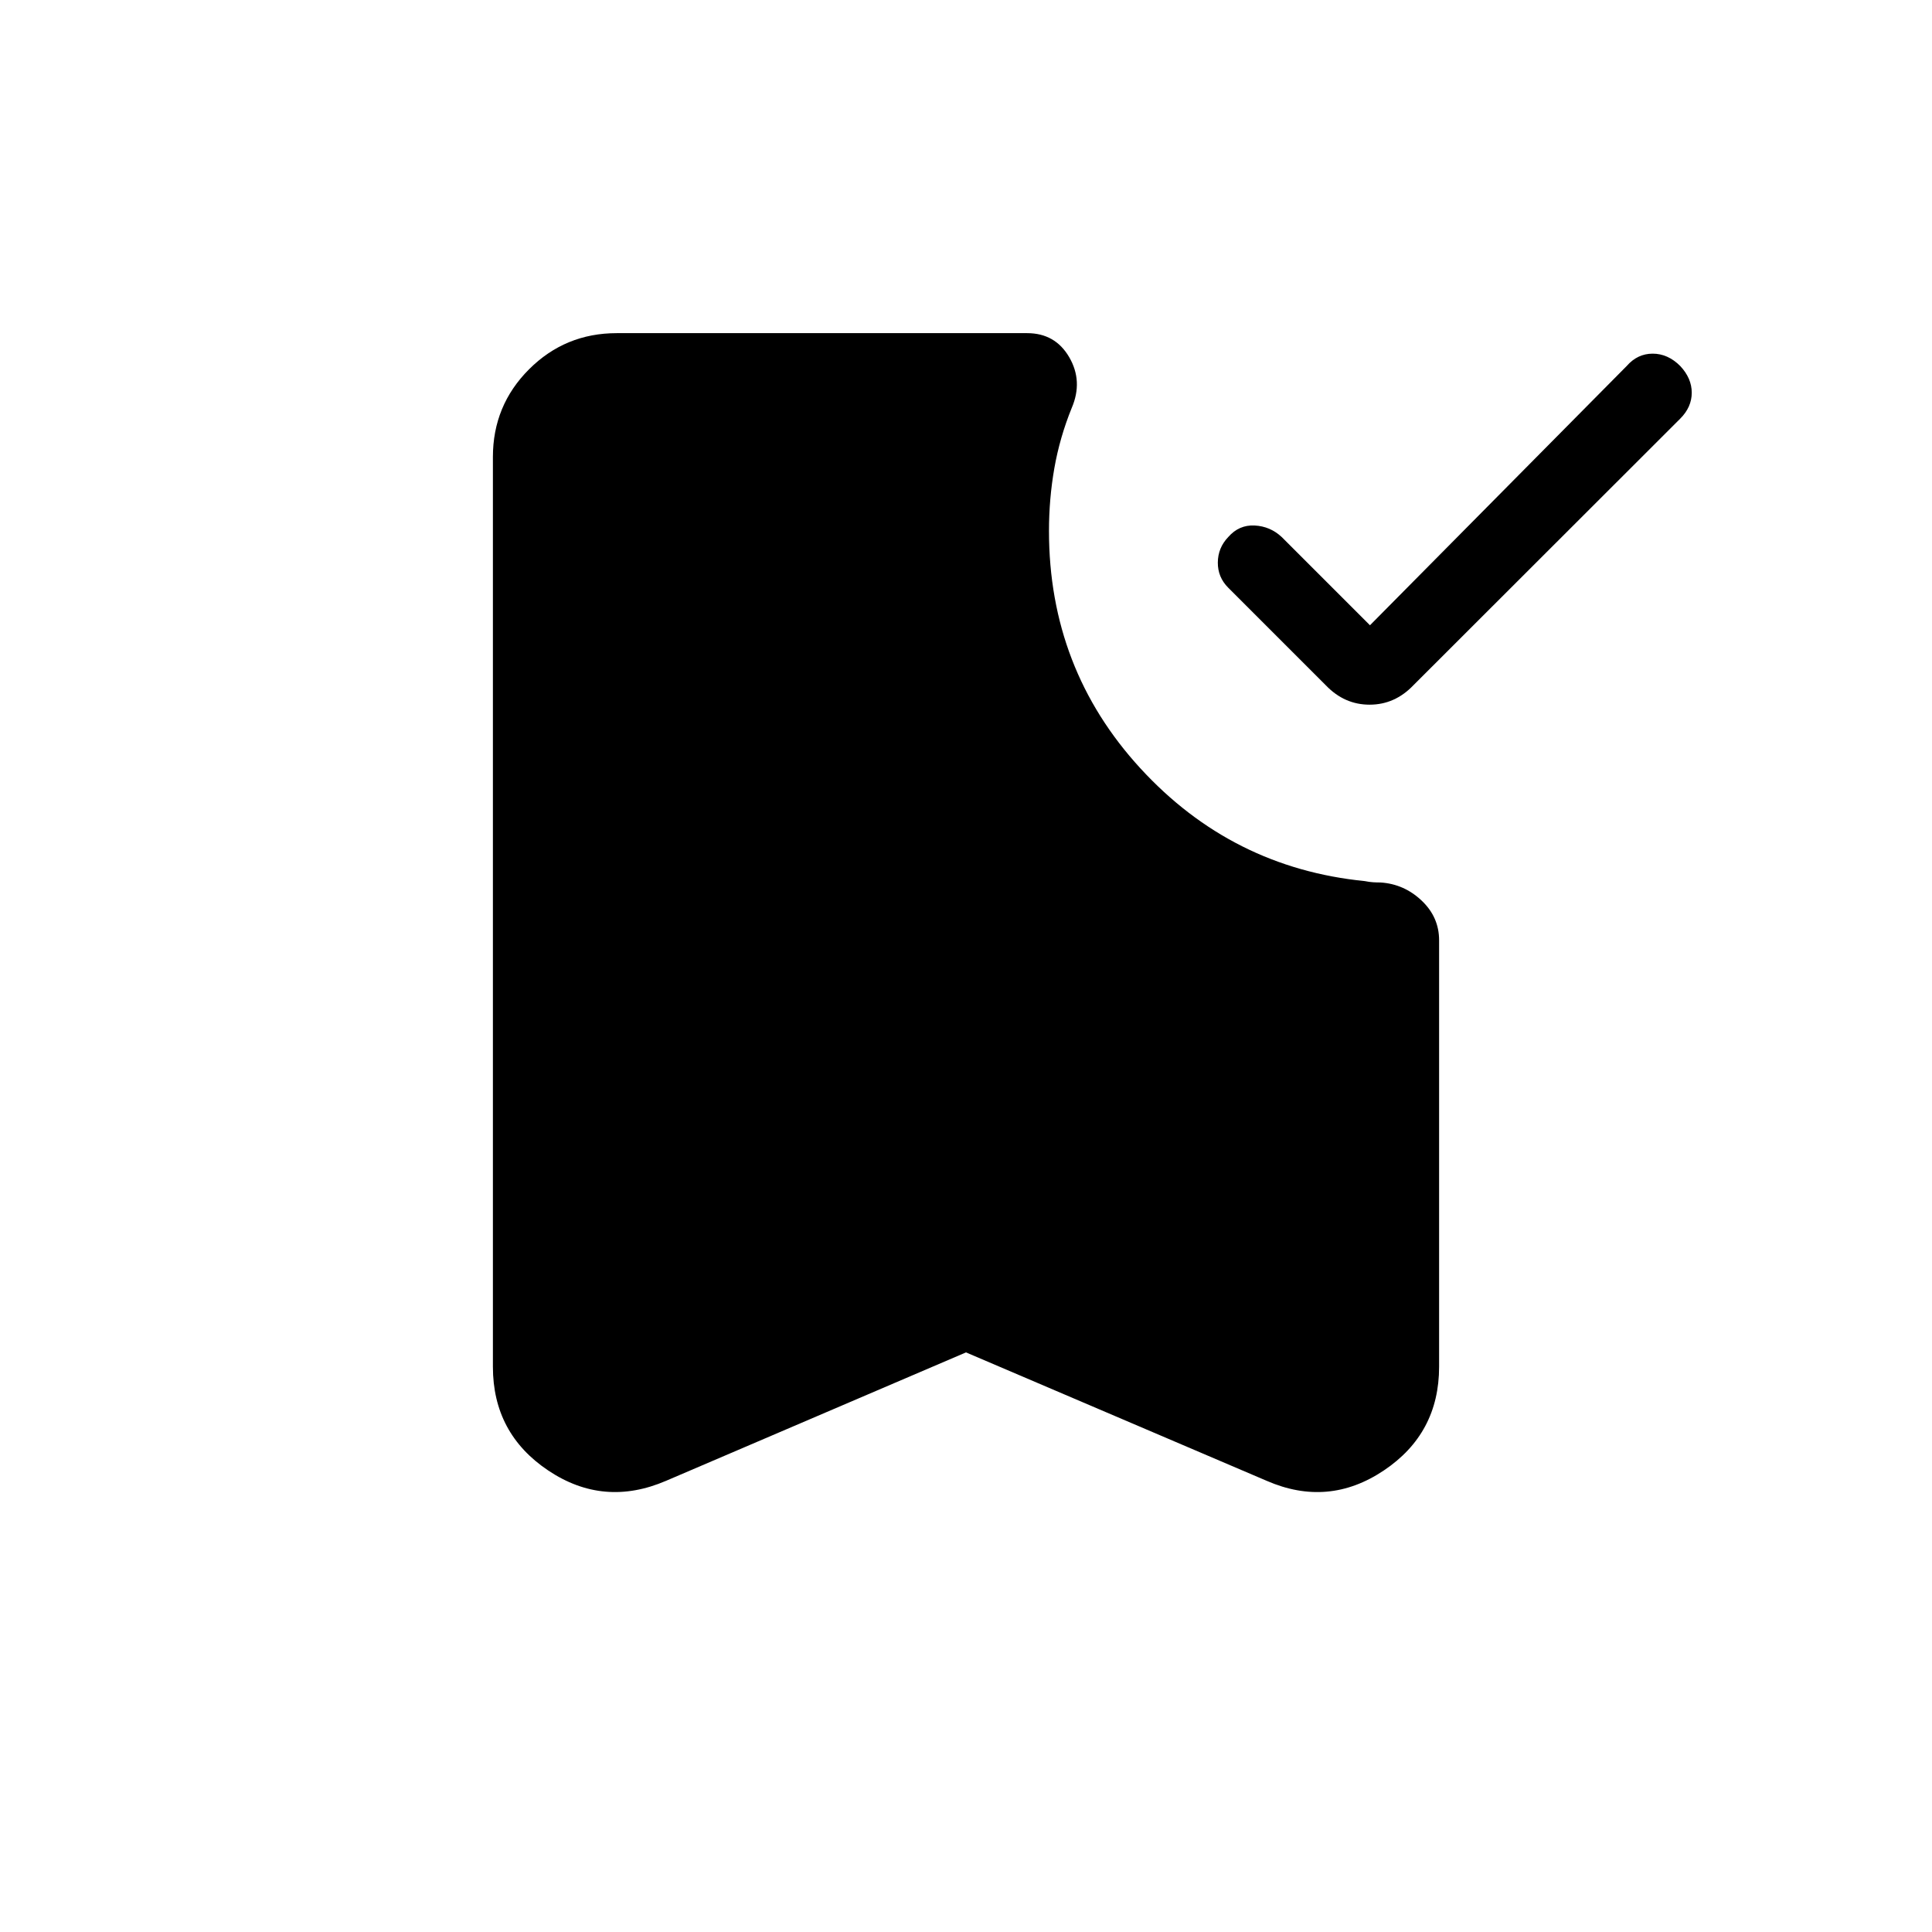 <svg xmlns="http://www.w3.org/2000/svg" height="24" viewBox="0 -960 960 960" width="24"><path d="m680.73-649.31 127.58-128.84q5.34-6.12 12.9-6.12 7.56 0 13.67 6.12 5.74 6.11 5.74 13.28 0 7.18-5.74 12.91L702.23-619.42q-9.19 9.57-21.69 9.57-12.5 0-21.69-9.57l-48.54-48.54q-5.23-5.23-5.18-12.54.06-7.31 5.18-12.65 5.34-6.12 13.09-5.73 7.75.38 13.48 5.73l43.85 43.84ZM480-288l-149.04 63.81q-30.96 13.31-58.5-5.1-27.54-18.4-27.54-51.59v-452.04q0-25.62 17.96-43.58 17.97-17.96 43.58-17.96h203.92q13.93 0 20.89 11.92 6.96 11.92 1.27 25.23-5.96 14.69-8.64 29.94-2.67 15.25-2.67 31.18 0 68.46 45.4 117.94 45.41 49.48 111.52 56.06 2.27.46 4.1.57 1.83.12 3.79.12 11.65.77 20.34 8.98 8.7 8.21 8.7 19.75v211.89q0 33.19-27.54 51.59-27.54 18.41-58.12 5.1L480-288Z"/></svg>